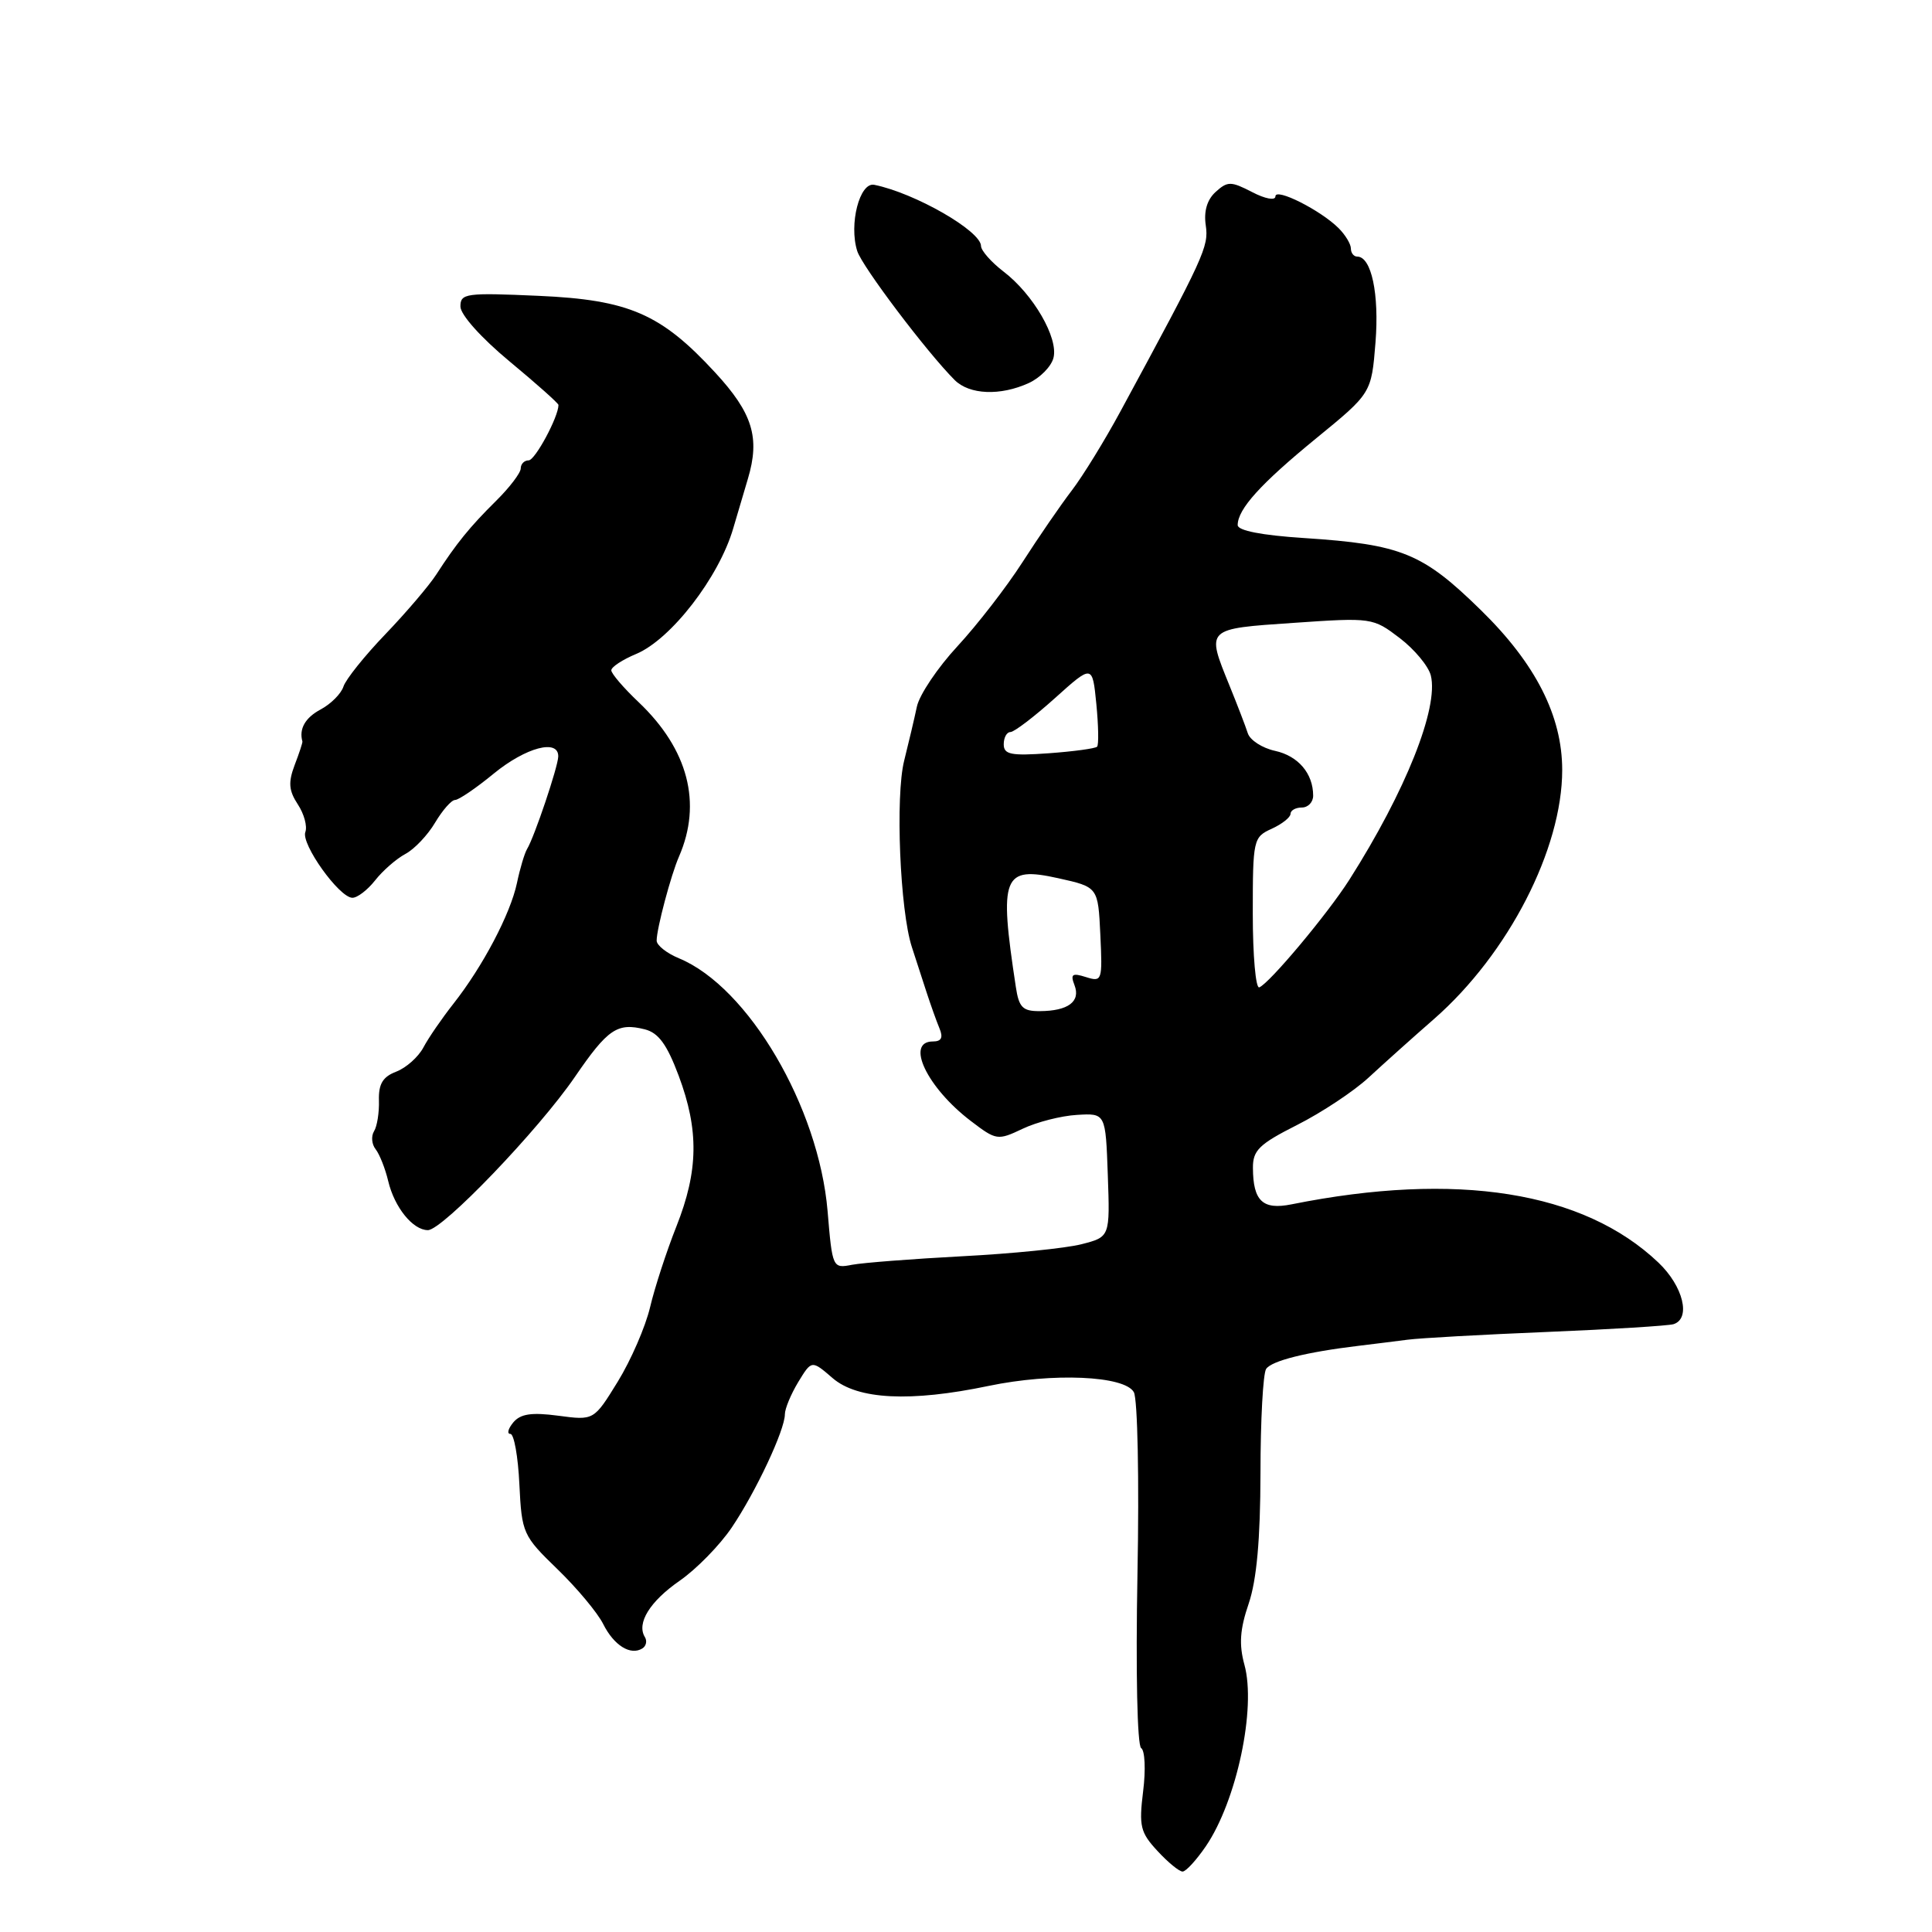<?xml version="1.0" encoding="UTF-8" standalone="no"?>
<!DOCTYPE svg PUBLIC "-//W3C//DTD SVG 1.1//EN" "http://www.w3.org/Graphics/SVG/1.1/DTD/svg11.dtd" >
<svg xmlns="http://www.w3.org/2000/svg" xmlns:xlink="http://www.w3.org/1999/xlink" version="1.1" viewBox="0 0 256 256">
 <g >
 <path fill="currentColor"
d=" M 159.78 244.64 C 163.87 238.63 166.48 226.33 164.89 220.58 C 164.16 217.90 164.29 215.90 165.46 212.48 C 166.52 209.33 167.00 204.01 167.02 195.22 C 167.02 188.22 167.36 182.00 167.77 181.39 C 168.49 180.31 173.09 179.16 180.00 178.33 C 181.93 178.10 184.85 177.73 186.50 177.52 C 188.15 177.30 196.47 176.84 205.00 176.49 C 213.53 176.14 221.06 175.67 221.75 175.46 C 224.09 174.72 223.04 170.43 219.75 167.30 C 209.83 157.86 193.02 155.19 171.14 159.58 C 167.32 160.35 166.04 159.15 166.02 154.76 C 166.00 152.42 166.85 151.60 171.88 149.06 C 175.11 147.43 179.37 144.61 181.33 142.80 C 183.30 140.98 187.21 137.47 190.04 135.00 C 199.86 126.39 207.00 112.51 207.00 102.03 C 207.00 94.87 203.48 87.94 196.24 80.86 C 188.49 73.27 185.73 72.14 172.75 71.29 C 167.21 70.93 164.00 70.31 164.00 69.58 C 164.00 67.46 167.04 64.10 174.39 58.09 C 181.72 52.10 181.72 52.10 182.26 45.38 C 182.77 38.96 181.72 34.00 179.84 34.00 C 179.38 34.00 179.00 33.52 179.00 32.93 C 179.00 32.34 178.27 31.13 177.38 30.24 C 174.99 27.85 169.00 24.84 169.00 26.02 C 169.00 26.60 167.65 26.36 165.91 25.45 C 163.10 24.00 162.66 24.00 161.08 25.43 C 159.95 26.45 159.49 27.99 159.77 29.86 C 160.18 32.69 159.62 33.91 148.47 54.50 C 146.39 58.35 143.48 63.08 142.01 65.00 C 140.54 66.92 137.60 71.20 135.48 74.50 C 133.36 77.80 129.48 82.81 126.86 85.64 C 124.24 88.47 121.82 92.07 121.49 93.64 C 121.16 95.21 120.40 98.42 119.81 100.78 C 118.62 105.47 119.25 120.68 120.83 125.50 C 121.37 127.15 122.25 129.85 122.78 131.50 C 123.32 133.15 124.08 135.29 124.48 136.25 C 125.00 137.49 124.75 138.00 123.61 138.00 C 119.92 138.00 122.83 144.11 128.63 148.53 C 132.01 151.11 132.19 151.14 135.50 149.57 C 137.37 148.68 140.61 147.85 142.70 147.73 C 146.50 147.50 146.50 147.50 146.79 155.70 C 147.08 163.90 147.08 163.90 143.29 164.87 C 141.21 165.40 134.10 166.12 127.50 166.46 C 120.90 166.81 114.33 167.32 112.90 167.59 C 110.33 168.09 110.29 168.02 109.66 160.48 C 108.49 146.67 99.16 130.80 89.99 126.99 C 88.34 126.31 87.00 125.25 87.01 124.63 C 87.01 123.06 88.91 115.91 89.97 113.50 C 93.05 106.42 91.19 99.29 84.63 93.05 C 82.63 91.16 81.00 89.25 81.00 88.82 C 81.00 88.38 82.48 87.41 84.30 86.65 C 88.91 84.72 95.27 76.49 97.16 70.00 C 97.56 68.62 98.44 65.67 99.10 63.44 C 100.73 57.99 99.73 54.75 94.77 49.37 C 87.59 41.58 83.34 39.73 71.37 39.20 C 61.72 38.77 61.00 38.87 61.01 40.62 C 61.02 41.71 63.76 44.77 67.51 47.88 C 71.08 50.84 74.00 53.44 74.00 53.66 C 74.00 55.24 70.90 61.00 70.05 61.00 C 69.47 61.00 69.00 61.48 69.00 62.07 C 69.00 62.65 67.54 64.58 65.75 66.35 C 62.24 69.82 60.46 72.02 57.80 76.14 C 56.86 77.59 53.84 81.14 51.08 84.02 C 48.31 86.90 45.81 90.03 45.51 90.97 C 45.21 91.91 43.85 93.28 42.48 94.01 C 40.44 95.10 39.60 96.58 40.07 98.25 C 40.11 98.39 39.65 99.80 39.04 101.38 C 38.18 103.67 38.26 104.75 39.46 106.58 C 40.30 107.85 40.74 109.50 40.46 110.25 C 39.86 111.81 44.92 118.91 46.68 118.96 C 47.33 118.98 48.68 117.95 49.70 116.66 C 50.71 115.37 52.52 113.79 53.72 113.15 C 54.92 112.51 56.69 110.64 57.66 108.99 C 58.64 107.35 59.82 106.00 60.30 106.00 C 60.77 106.00 63.09 104.43 65.43 102.50 C 69.69 99.02 74.03 97.87 73.97 100.25 C 73.93 101.64 70.80 110.93 69.84 112.50 C 69.51 113.05 68.90 115.08 68.50 117.00 C 67.63 121.11 63.97 128.06 60.08 133.00 C 58.56 134.93 56.77 137.53 56.10 138.80 C 55.43 140.06 53.81 141.50 52.50 142.00 C 50.72 142.68 50.15 143.63 50.21 145.81 C 50.26 147.40 49.97 149.25 49.56 149.90 C 49.16 150.55 49.25 151.63 49.78 152.29 C 50.30 152.96 51.05 154.85 51.44 156.50 C 52.27 159.99 54.71 163.00 56.70 163.00 C 58.63 163.00 71.36 149.73 76.18 142.69 C 80.53 136.34 81.79 135.48 85.43 136.39 C 87.25 136.85 88.37 138.38 89.93 142.54 C 92.63 149.76 92.55 155.13 89.63 162.50 C 88.32 165.80 86.75 170.62 86.14 173.21 C 85.53 175.80 83.60 180.24 81.86 183.07 C 78.69 188.22 78.69 188.22 73.98 187.59 C 70.42 187.12 68.97 187.34 68.01 188.48 C 67.32 189.32 67.15 190.00 67.63 190.00 C 68.11 190.00 68.65 193.01 68.82 196.68 C 69.14 203.16 69.28 203.49 73.87 207.93 C 76.46 210.44 79.19 213.71 79.93 215.20 C 81.35 218.03 83.54 219.40 85.11 218.43 C 85.62 218.12 85.77 217.44 85.45 216.92 C 84.32 215.09 86.11 212.19 90.07 209.45 C 92.27 207.92 95.38 204.75 96.97 202.39 C 100.17 197.64 104.00 189.48 104.00 187.40 C 104.00 186.66 104.80 184.74 105.77 183.13 C 107.55 180.21 107.55 180.21 110.33 182.61 C 113.64 185.46 120.63 185.81 131.00 183.64 C 139.49 181.87 149.02 182.28 150.24 184.47 C 150.74 185.36 150.96 196.10 150.72 208.58 C 150.48 221.51 150.69 231.31 151.21 231.63 C 151.71 231.94 151.83 234.52 151.47 237.36 C 150.90 241.98 151.10 242.81 153.37 245.26 C 154.76 246.77 156.26 248.00 156.70 247.99 C 157.14 247.99 158.52 246.48 159.78 244.64 Z  M 136.33 50.75 C 137.83 50.06 139.30 48.56 139.59 47.42 C 140.27 44.80 136.92 39.00 132.98 35.99 C 131.34 34.73 130.00 33.21 129.99 32.60 C 129.98 30.60 121.23 25.58 115.85 24.49 C 113.91 24.09 112.46 29.72 113.59 33.27 C 114.23 35.31 122.83 46.69 126.50 50.36 C 128.46 52.31 132.56 52.48 136.33 50.75 Z  M 134.60 130.75 C 132.36 116.05 132.87 114.74 140.23 116.37 C 145.50 117.54 145.50 117.54 145.80 123.85 C 146.09 129.96 146.03 130.14 143.90 129.47 C 142.07 128.89 141.81 129.07 142.38 130.55 C 143.21 132.71 141.53 133.96 137.80 133.98 C 135.51 134.00 135.01 133.50 134.60 130.75 Z  M 166.00 121.06 C 166.00 111.25 166.07 110.92 168.50 109.82 C 169.88 109.19 171.00 108.30 171.00 107.84 C 171.00 107.38 171.68 107.00 172.50 107.00 C 173.32 107.00 174.00 106.30 174.00 105.43 C 174.00 102.49 172.02 100.16 168.94 99.49 C 167.25 99.12 165.63 98.07 165.34 97.16 C 165.05 96.25 163.95 93.39 162.90 90.81 C 159.82 83.22 159.71 83.33 171.45 82.53 C 181.77 81.82 181.93 81.85 185.46 84.54 C 187.42 86.03 189.28 88.27 189.59 89.50 C 190.66 93.78 186.25 104.85 178.79 116.58 C 175.91 121.10 168.20 130.31 166.86 130.83 C 166.39 131.02 166.00 126.62 166.00 121.06 Z  M 133.00 98.62 C 133.00 97.73 133.40 97.00 133.89 97.00 C 134.38 97.00 137.03 94.98 139.77 92.52 C 144.75 88.04 144.75 88.04 145.27 93.27 C 145.55 96.15 145.60 98.70 145.37 98.94 C 145.14 99.18 142.27 99.57 138.98 99.81 C 133.96 100.17 133.00 99.98 133.00 98.62 Z "/>
</g>
</svg>